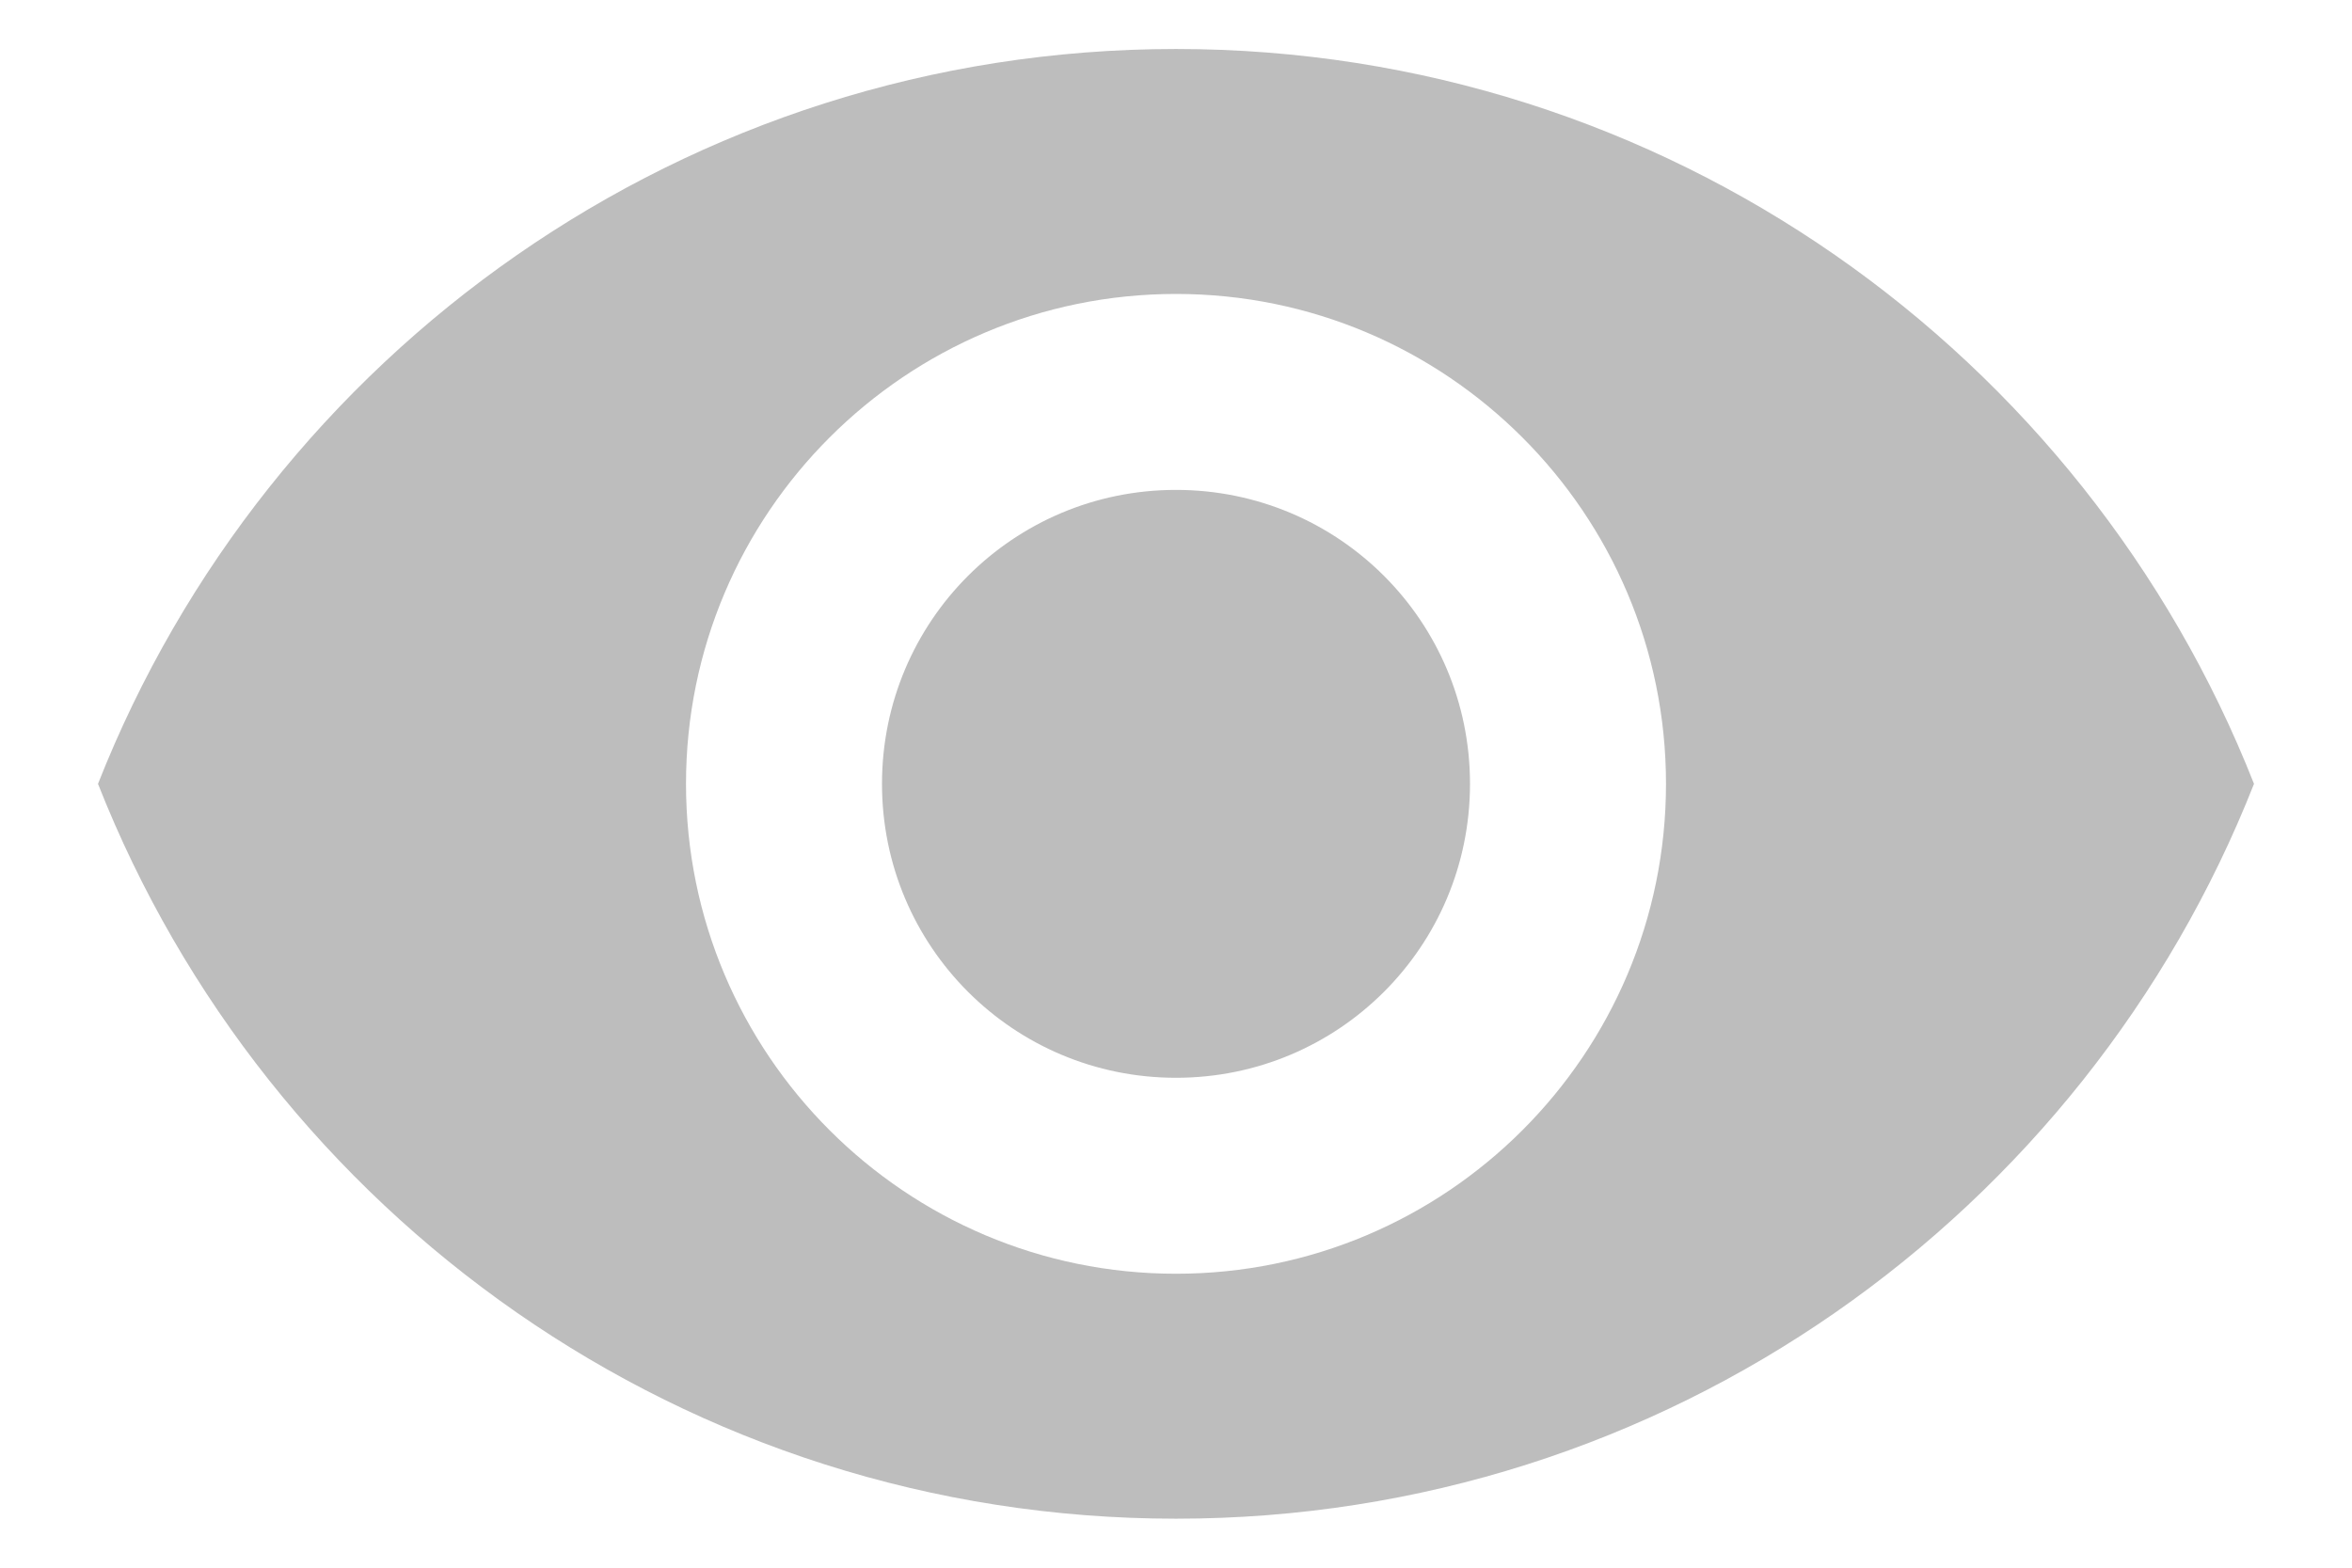 <svg width="18" height="12" viewBox="0 0 18 12" fill="none" xmlns="http://www.w3.org/2000/svg">
<path d="M9 0.375C5.25 0.375 2.047 2.708 0.75 6C2.047 9.293 5.25 11.625 9 11.625C12.75 11.625 15.953 9.293 17.25 6C15.953 2.708 12.75 0.375 9 0.375ZM9 9.75C6.93 9.75 5.25 8.07 5.25 6C5.25 3.93 6.93 2.25 9 2.25C11.07 2.25 12.75 3.93 12.75 6C12.75 8.07 11.07 9.75 9 9.75ZM9 3.75C7.755 3.75 6.75 4.755 6.75 6C6.75 7.245 7.755 8.25 9 8.25C10.245 8.25 11.25 7.245 11.25 6C11.25 4.755 10.245 3.75 9 3.75Z" fill="#BDBDBD"/>
</svg>

